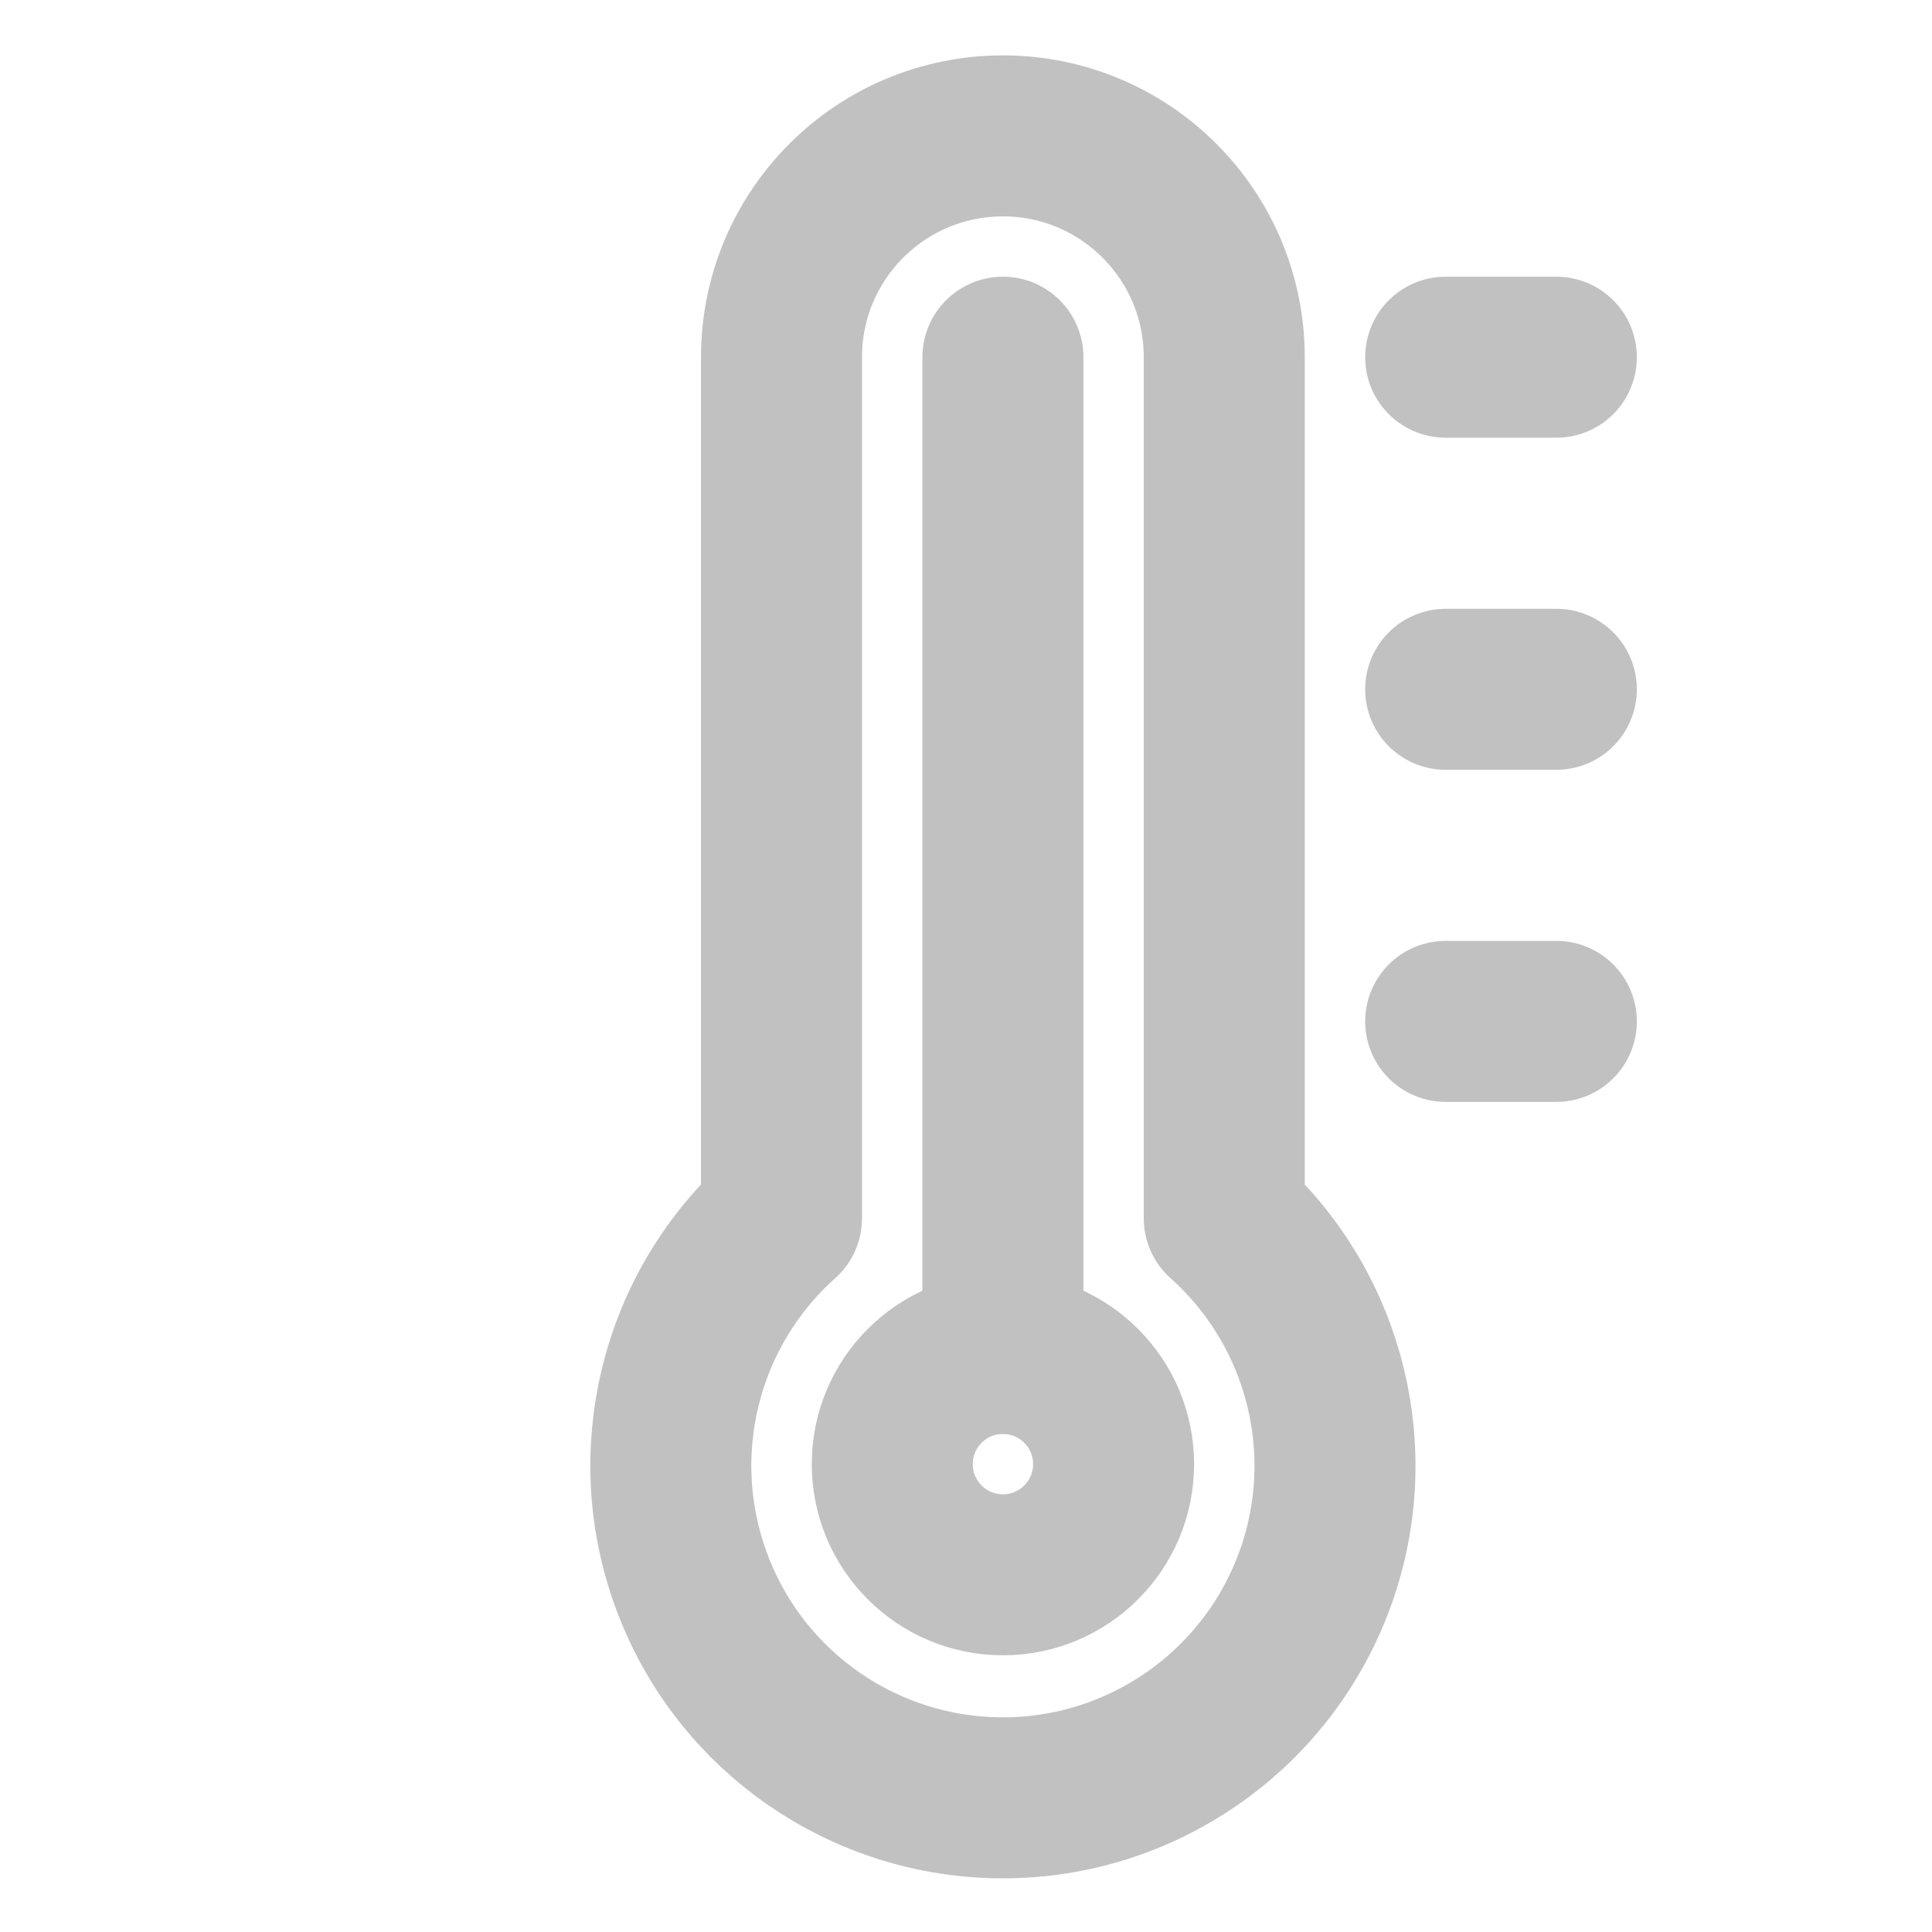 <svg xmlns="http://www.w3.org/2000/svg" width="18" height="18" viewBox="0 0 18 18">
    <g fill="none" fill-rule="evenodd" stroke="#C1C1C1" stroke-linecap="round" stroke-linejoin="round" stroke-width="1.5" transform="translate(.75 .75)">
        <path d="M10.656 10.6V2.578c0-1.139-.923-2.062-2.062-2.062-1.14 0-2.063.923-2.063 2.062V10.6c-.956.855-1.285 2.211-.827 3.41C6.16 15.208 7.31 16 8.594 16c1.282 0 2.432-.792 2.89-1.99.458-1.199.128-2.555-.828-3.41z"/>
        <circle cx="8.594" cy="12.891" r="1.031"/>
        <path d="M8.594 2.578L8.594 11.859M12.719 2.578L13.75 2.578M12.719 5.672L13.75 5.672M12.719 8.766L13.75 8.766"/>
    </g>
</svg>
